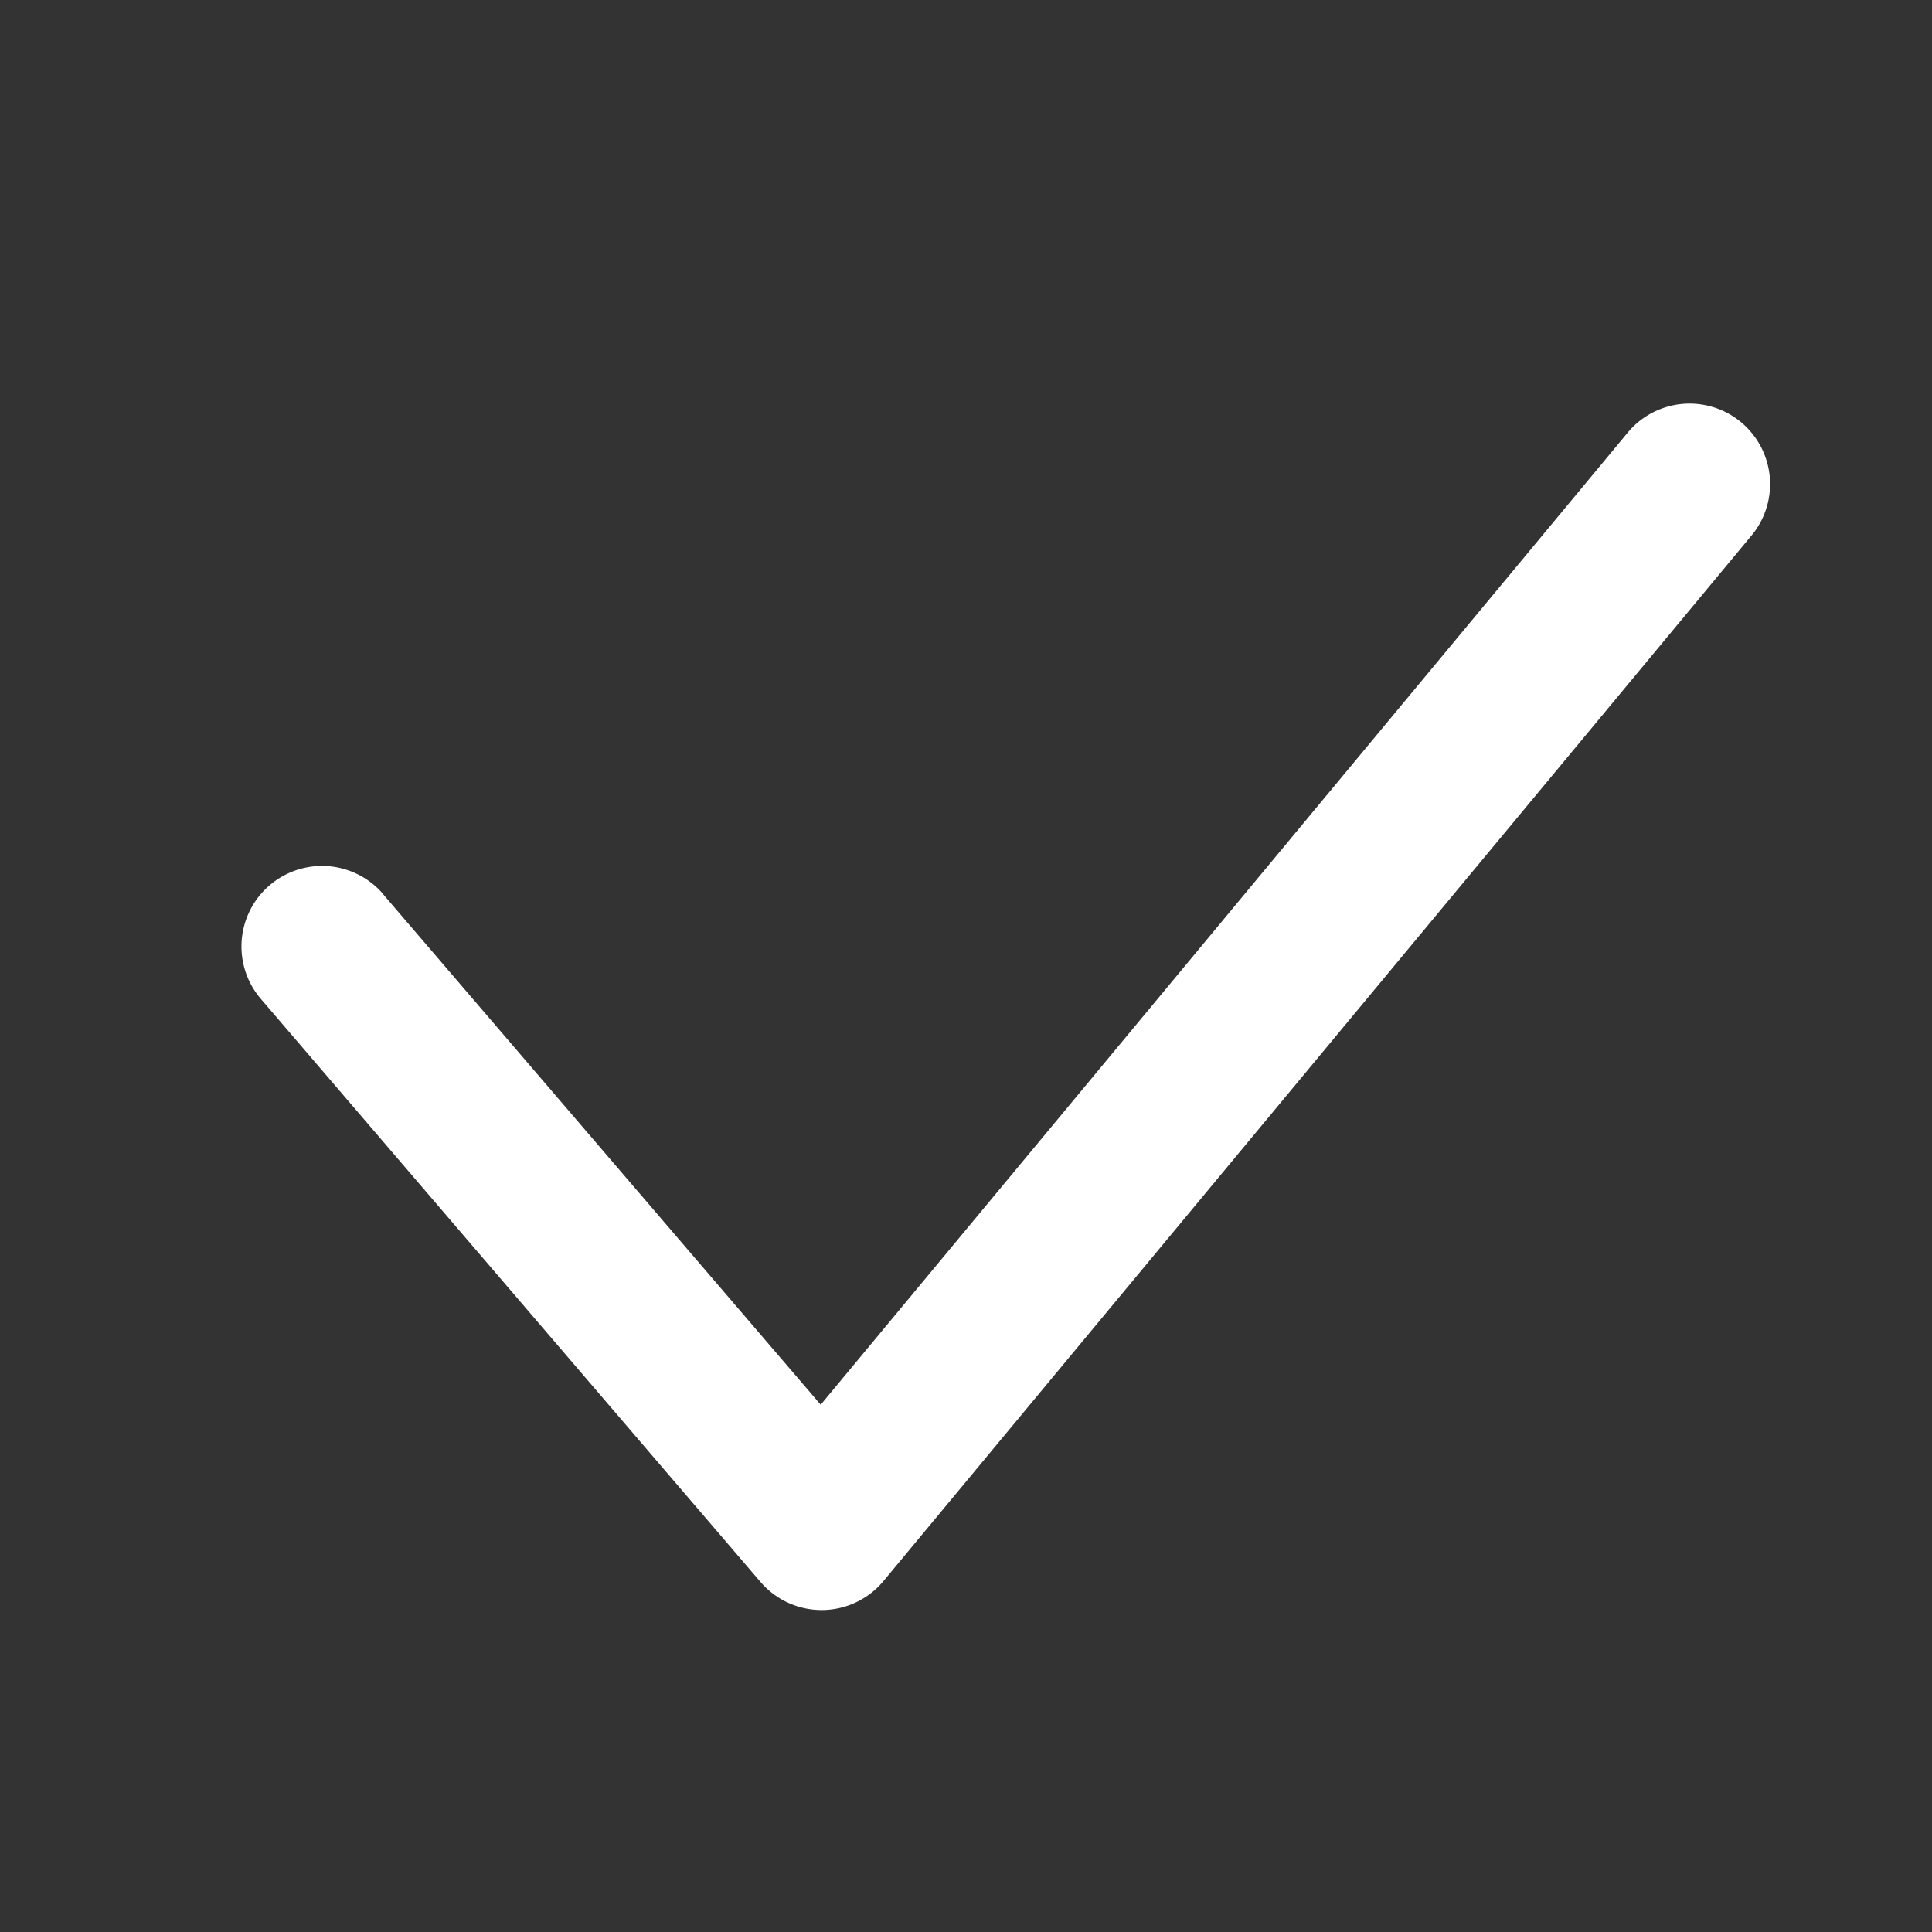 <svg xmlns="http://www.w3.org/2000/svg" width="24" height="24" viewBox="0 0 24 24">
    <rect x="0" y="0" width="24" height="24" fill="#333333" stroke="none"/>
    <path fill="#FFF" fill-rule="evenodd" d="M4.76 11.107a1 1 0 0 0-1.52 1.301l6.207 7.243a1 1 0 0 0 1.529-.012l10.793-13a1 1 0 0 0-1.538-1.278L10.195 17.45l-5.436-6.342z"/>
</svg>
